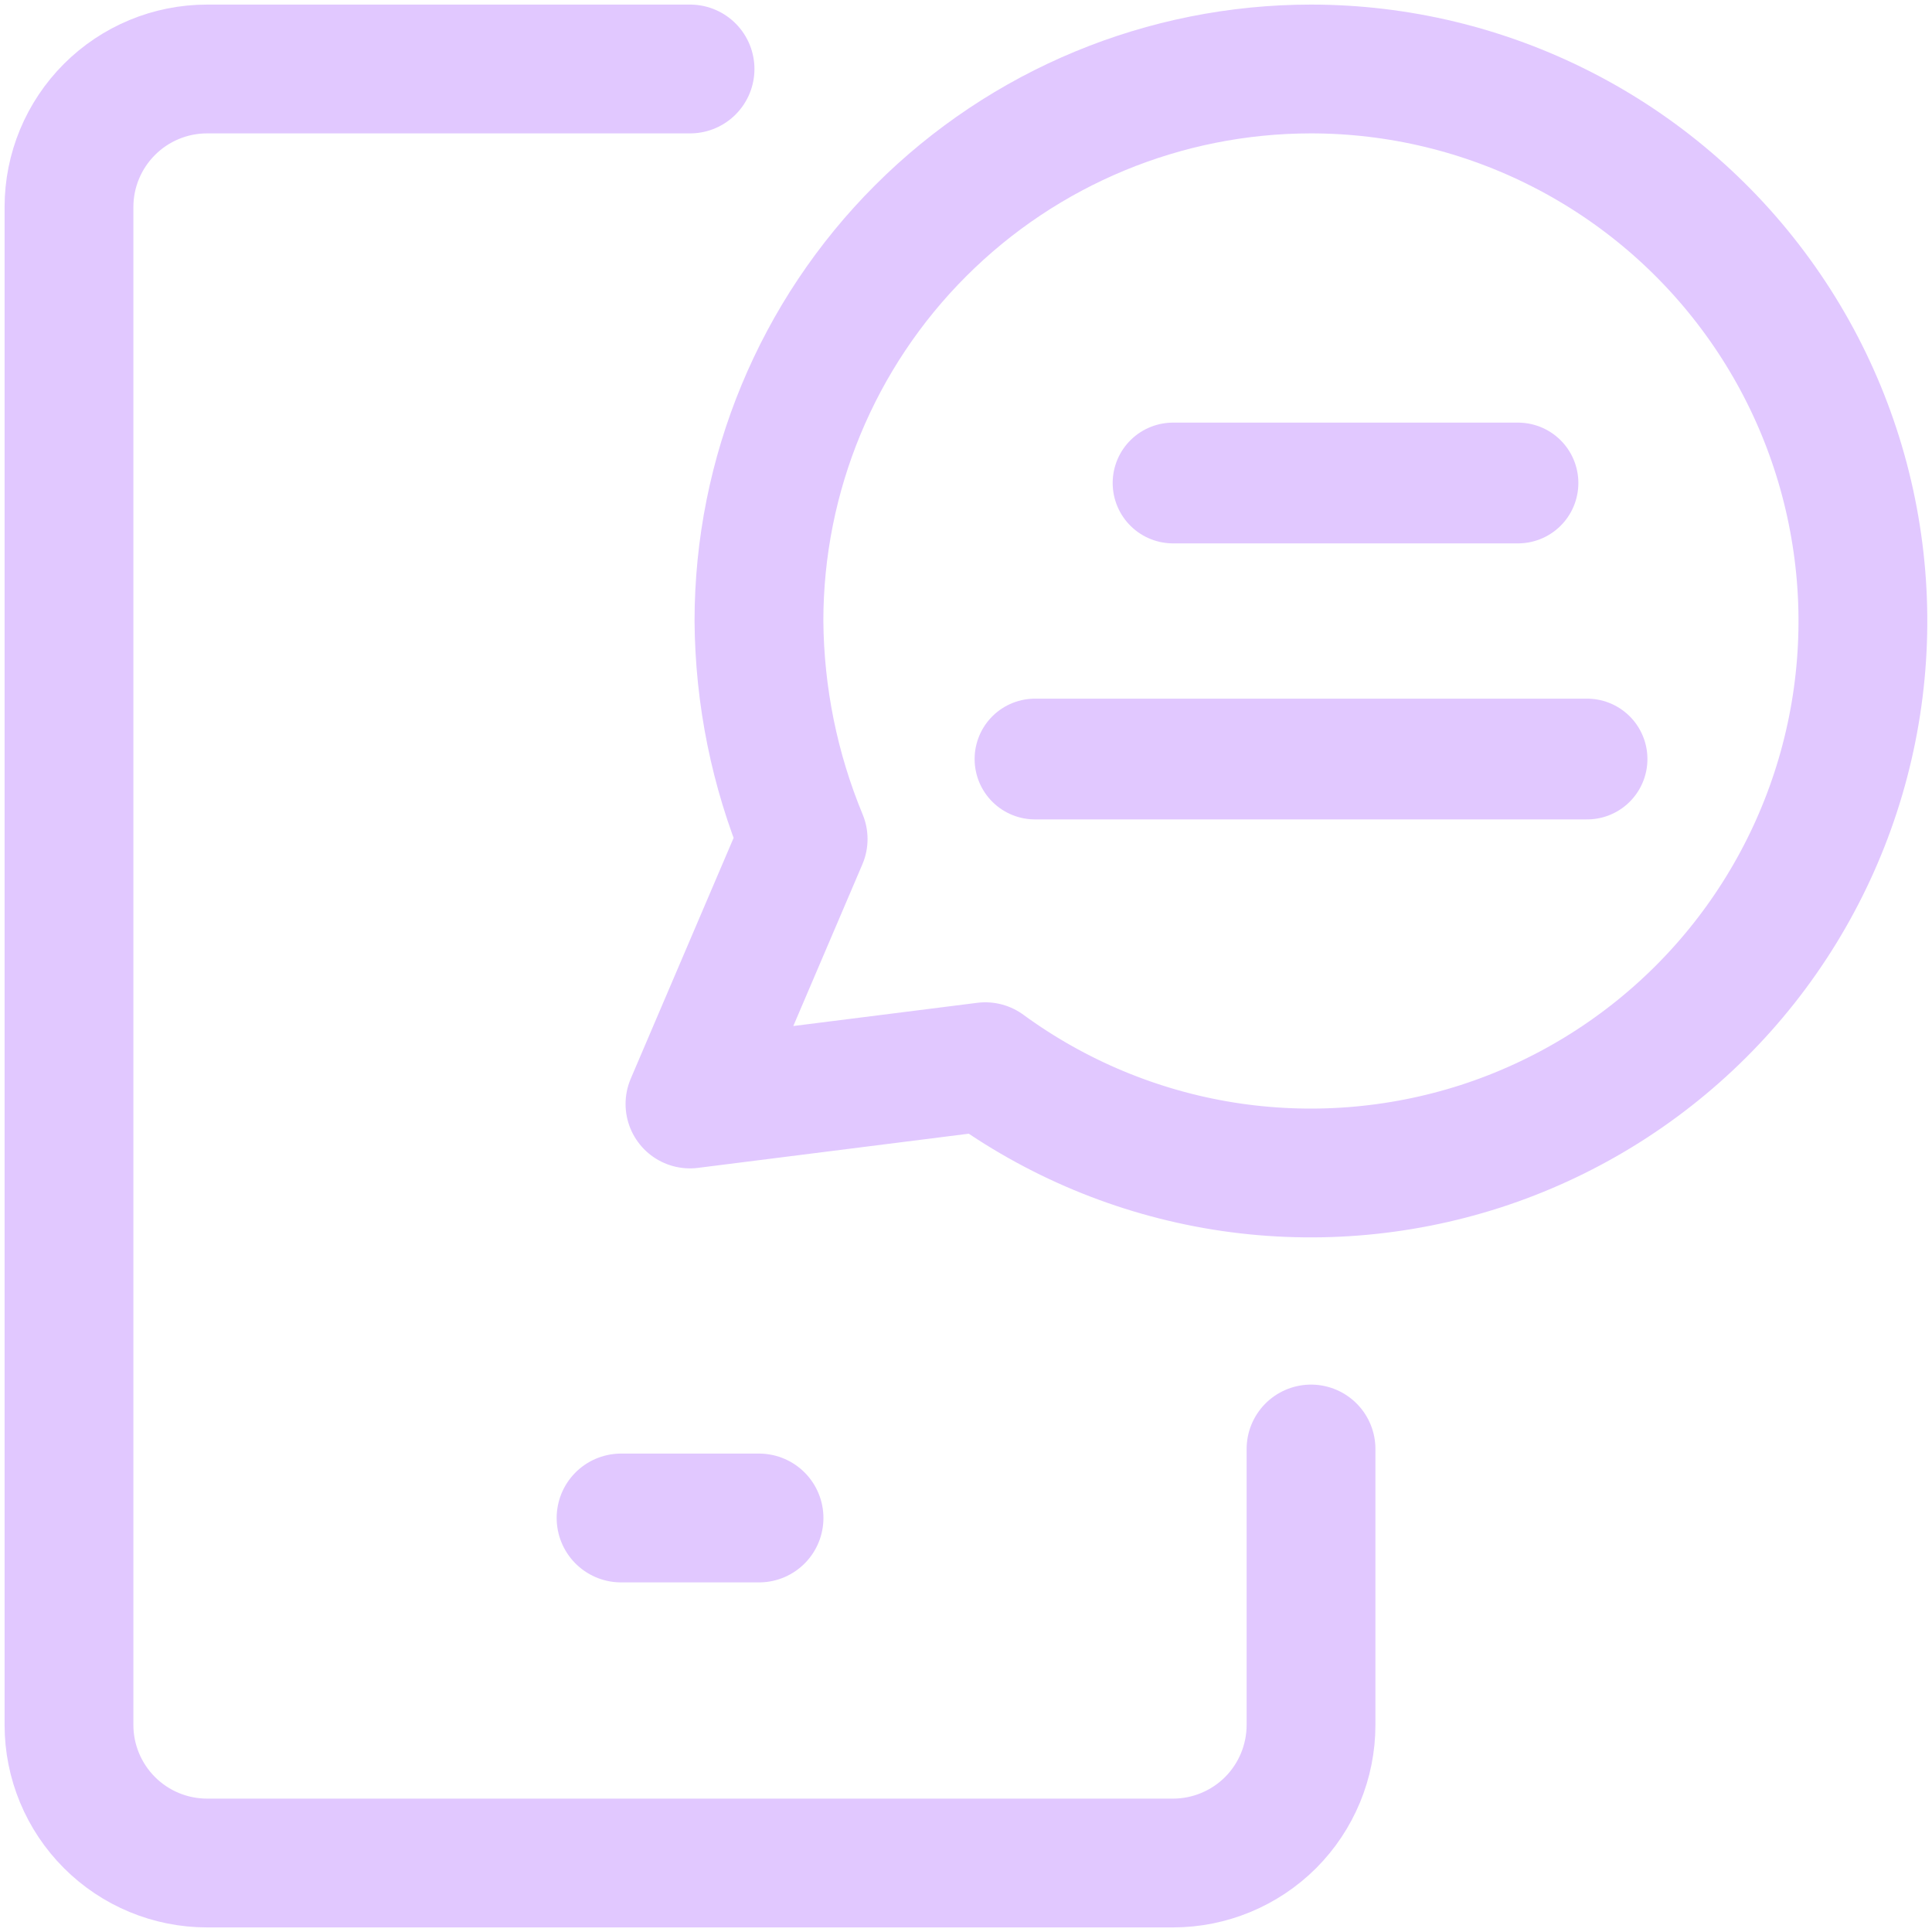 <svg width="24" height="24" viewBox="0 0 24 24" fill="none" xmlns="http://www.w3.org/2000/svg">
<g clip-path="url(#clip0_207_434)">
<path d="M16.286 0.857C14.467 0.857 12.723 1.58 11.437 2.866C10.151 4.151 9.428 5.896 9.428 7.714C9.435 8.644 9.621 9.564 9.977 10.423L8.571 13.714L12.24 13.251C13.114 13.89 14.127 14.313 15.197 14.485C16.266 14.656 17.36 14.572 18.391 14.24C19.421 13.907 20.358 13.335 21.125 12.571C21.892 11.807 22.467 10.871 22.803 9.842C23.139 8.813 23.227 7.718 23.058 6.649C22.89 5.579 22.471 4.564 21.835 3.688C21.199 2.811 20.365 2.098 19.4 1.606C18.436 1.114 17.368 0.857 16.286 0.857Z" stroke="#E1C8FF" stroke-width="1.6" stroke-linecap="round" stroke-linejoin="round"/>
<path d="M8.572 0.857H2.572C2.117 0.857 1.681 1.038 1.36 1.359C1.038 1.681 0.857 2.117 0.857 2.571V21.428C0.857 21.883 1.038 22.319 1.36 22.641C1.681 22.962 2.117 23.143 2.572 23.143H14.572C15.026 23.143 15.462 22.962 15.784 22.641C16.105 22.319 16.286 21.883 16.286 21.428V18M7.715 18.857H9.429" stroke="#E1C8FF" stroke-width="1.6" stroke-linecap="round" stroke-linejoin="round"/>
<path d="M14.572 6H18.857M12.857 9.429H19.715" stroke="#E1C8FF" stroke-width="1.5" stroke-linecap="round"/>
</g>
<defs>
<clipPath id="clip0_207_434">
<rect width="24" height="24" fill="white"/>
</clipPath>
</defs>
</svg>
